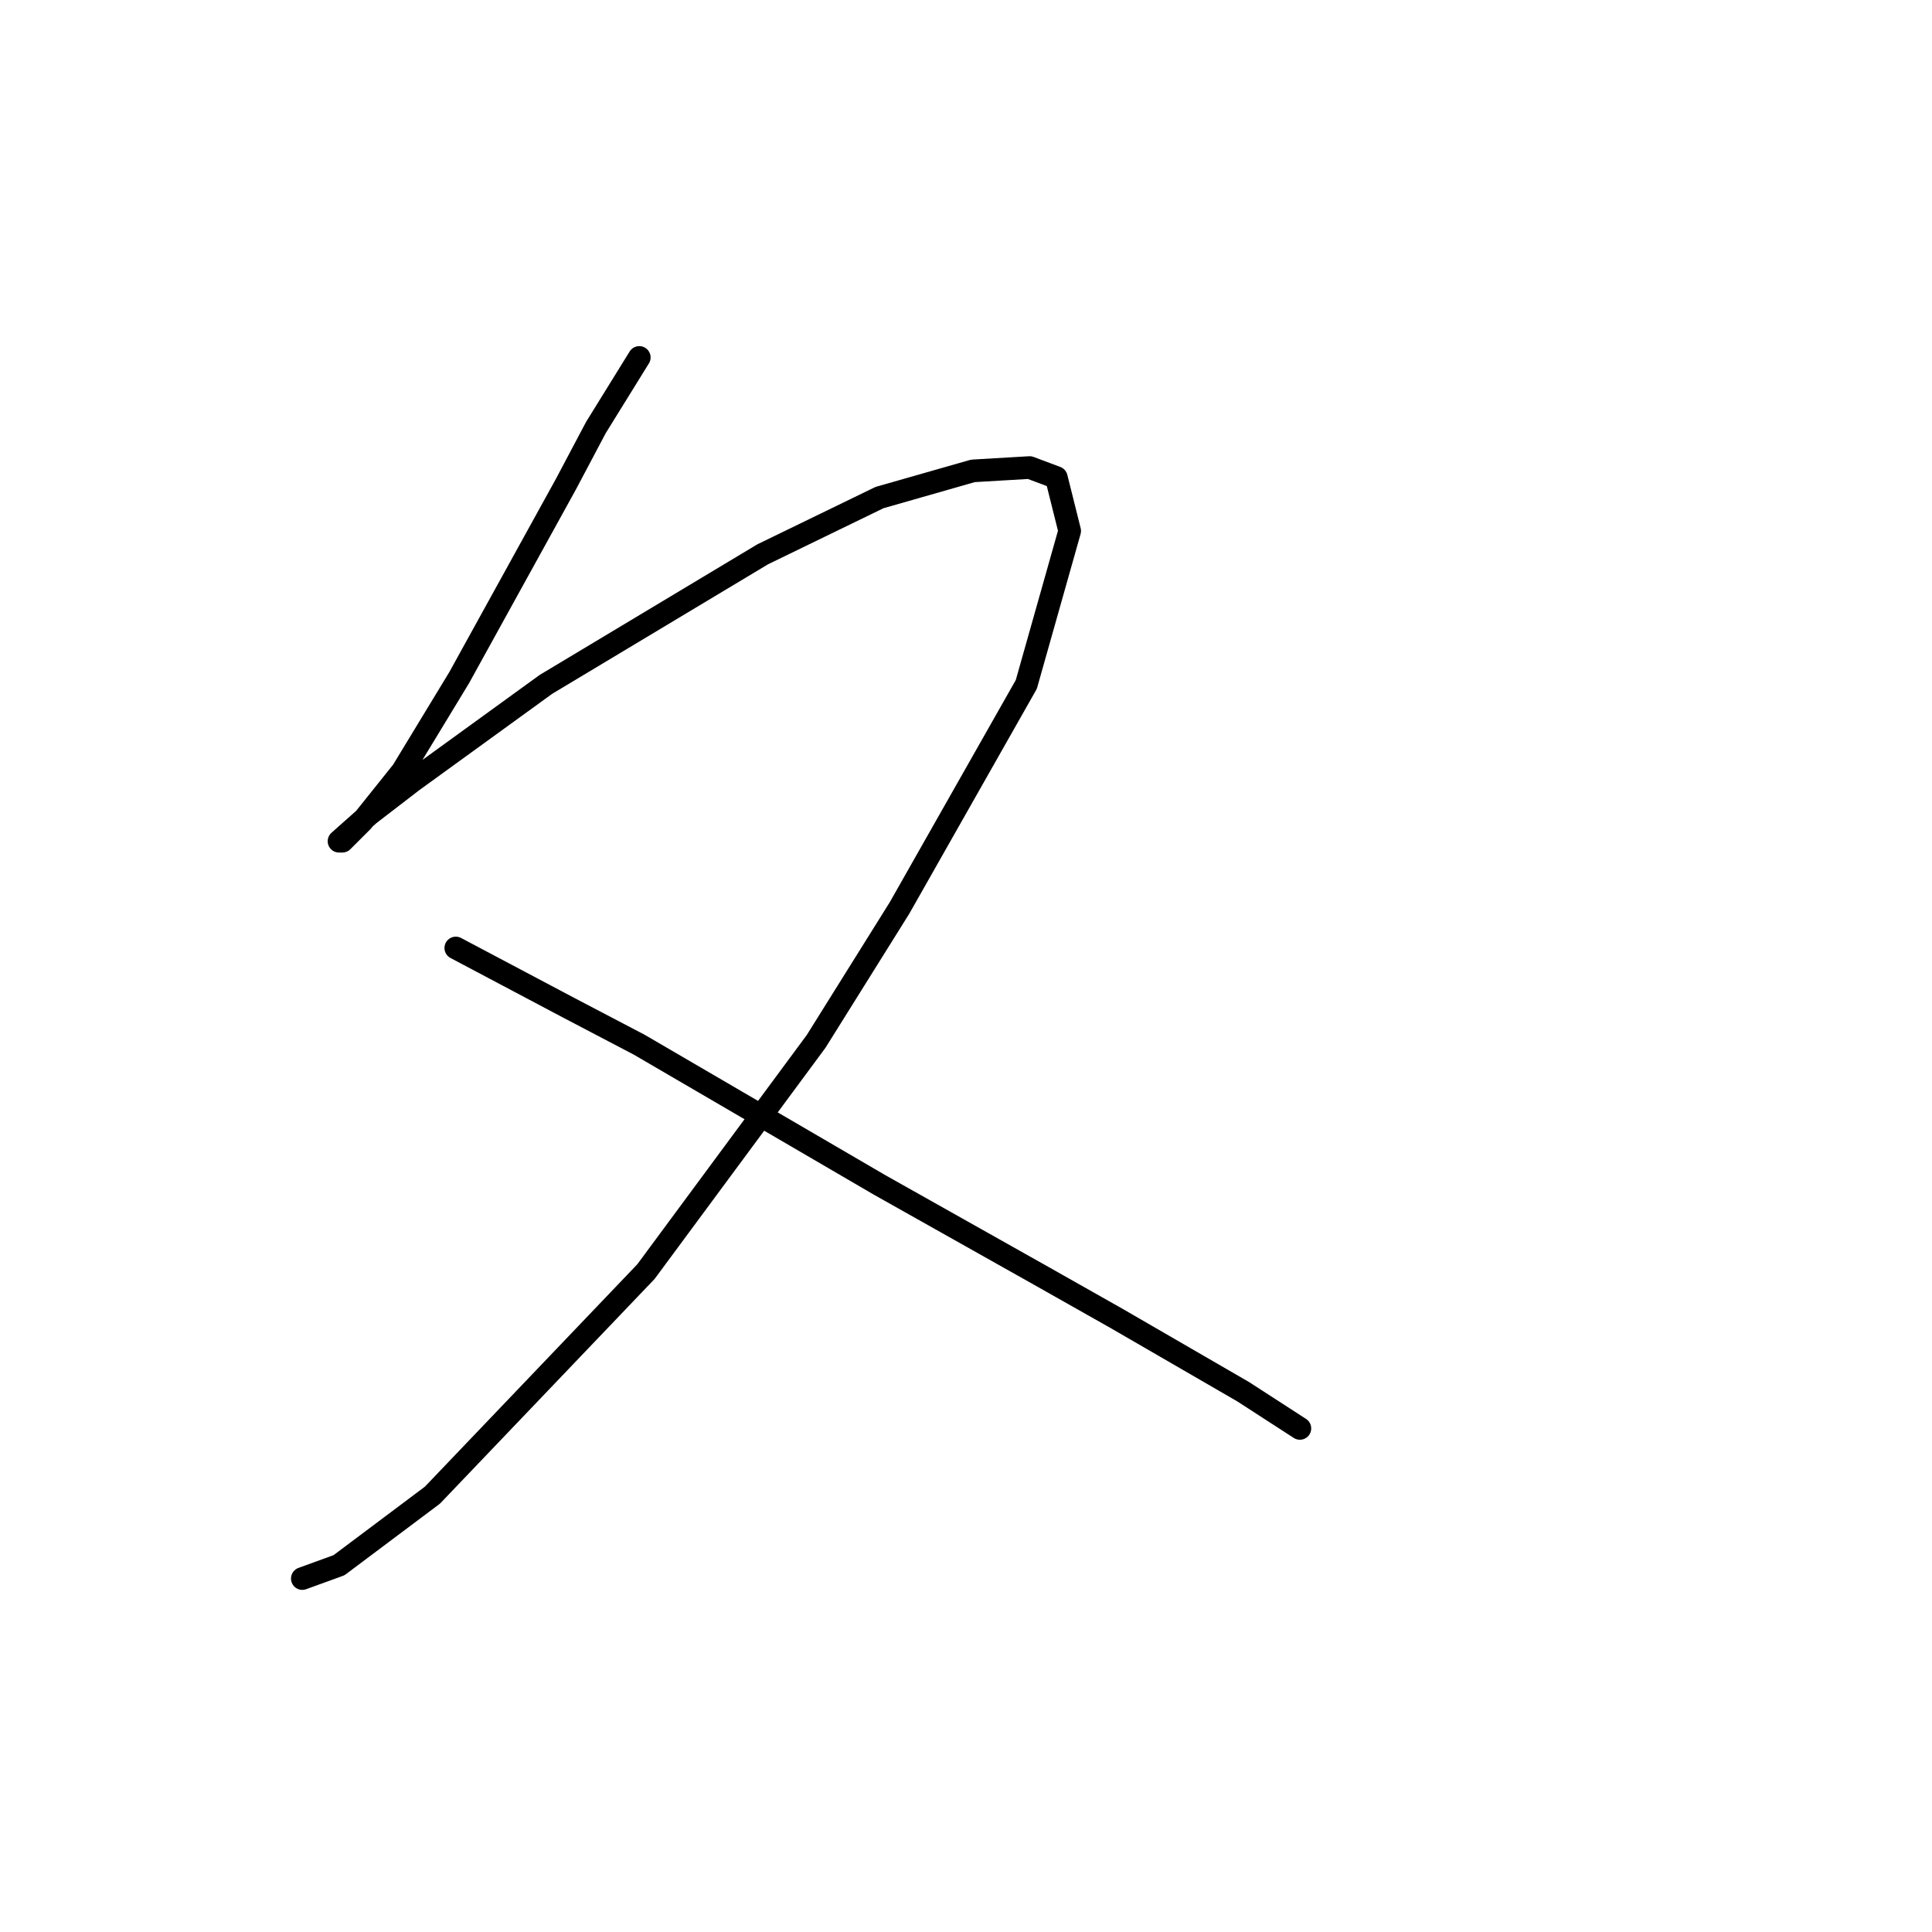<?xml version="1.0" standalone="no"?>
    <svg width="256" height="256" xmlns="http://www.w3.org/2000/svg" version="1.1">
    <polyline stroke="black" stroke-width="3" stroke-linecap="round" fill="transparent" stroke-linejoin="round" points="84.709 47.363 78.962 56.647 74.983 64.163 60.836 89.804 53.321 102.182 48.016 108.813 45.363 111.466 44.921 111.466 48.9 107.929 54.647 103.508 72.331 90.688 101.066 73.446 116.539 65.931 128.918 62.394 136.433 61.952 139.97 63.278 141.738 70.352 135.991 90.688 119.192 120.308 108.14 137.991 85.593 168.495 57.3 198.115 44.921 207.399 40.058 209.167 40.058 209.167 " />
        <polyline stroke="black" stroke-width="3" stroke-linecap="round" fill="transparent" stroke-linejoin="round" points="60.394 125.613 75.425 133.57 84.709 138.433 95.319 144.622 116.539 157.001 137.759 168.937 147.927 174.684 164.727 184.41 172.242 189.273 172.242 189.273 " />
        </svg>